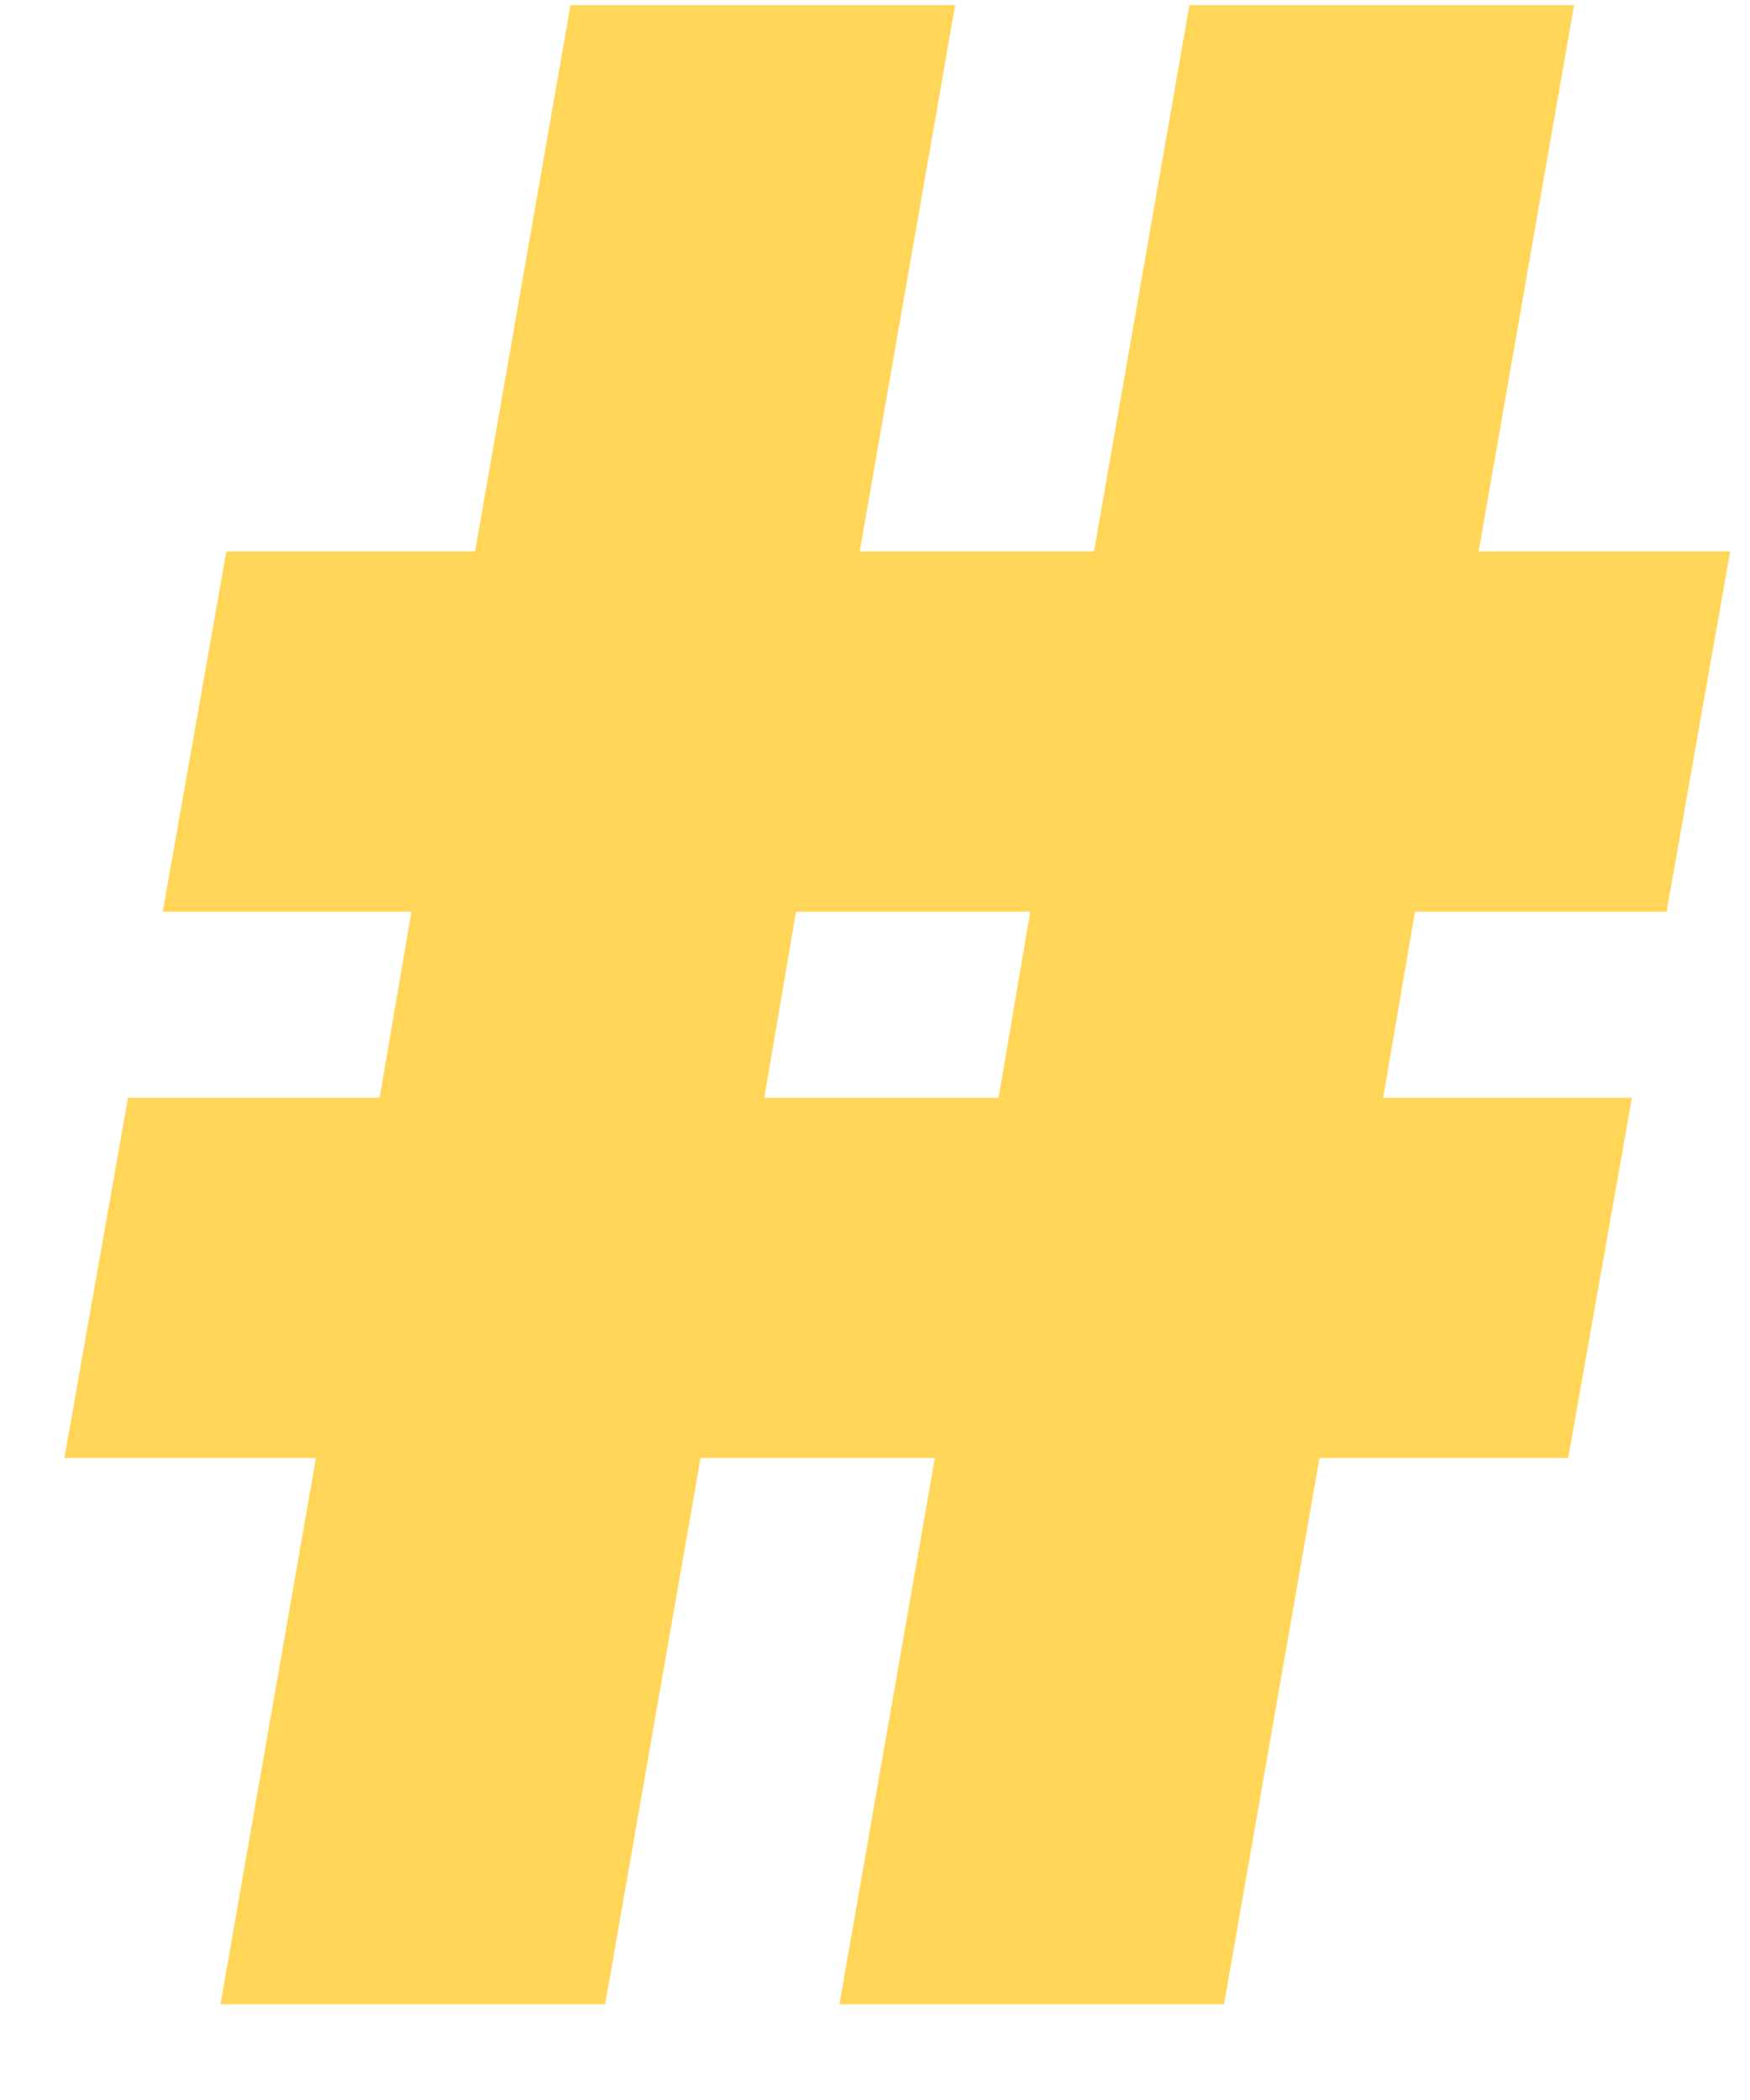 <svg width="15" height="18" viewBox="0 0 15 18" fill="none" xmlns="http://www.w3.org/2000/svg">
<path d="M2.708 12.497H0.552L1.097 9.409H3.254L3.526 7.815H1.395L1.94 4.727H4.072L4.89 0.044H8.187L7.369 4.727H9.377L10.195 0.044H13.492L12.674 4.727H14.83L14.285 7.815H12.128L11.856 9.409H13.988L13.442 12.497H11.31L10.492 17.179H7.195L8.013 12.497H6.005L5.187 17.179H1.89L2.708 12.497ZM8.559 9.409L8.831 7.815H6.823L6.551 9.409H8.559Z" fill="#FFD658"/>
</svg>
